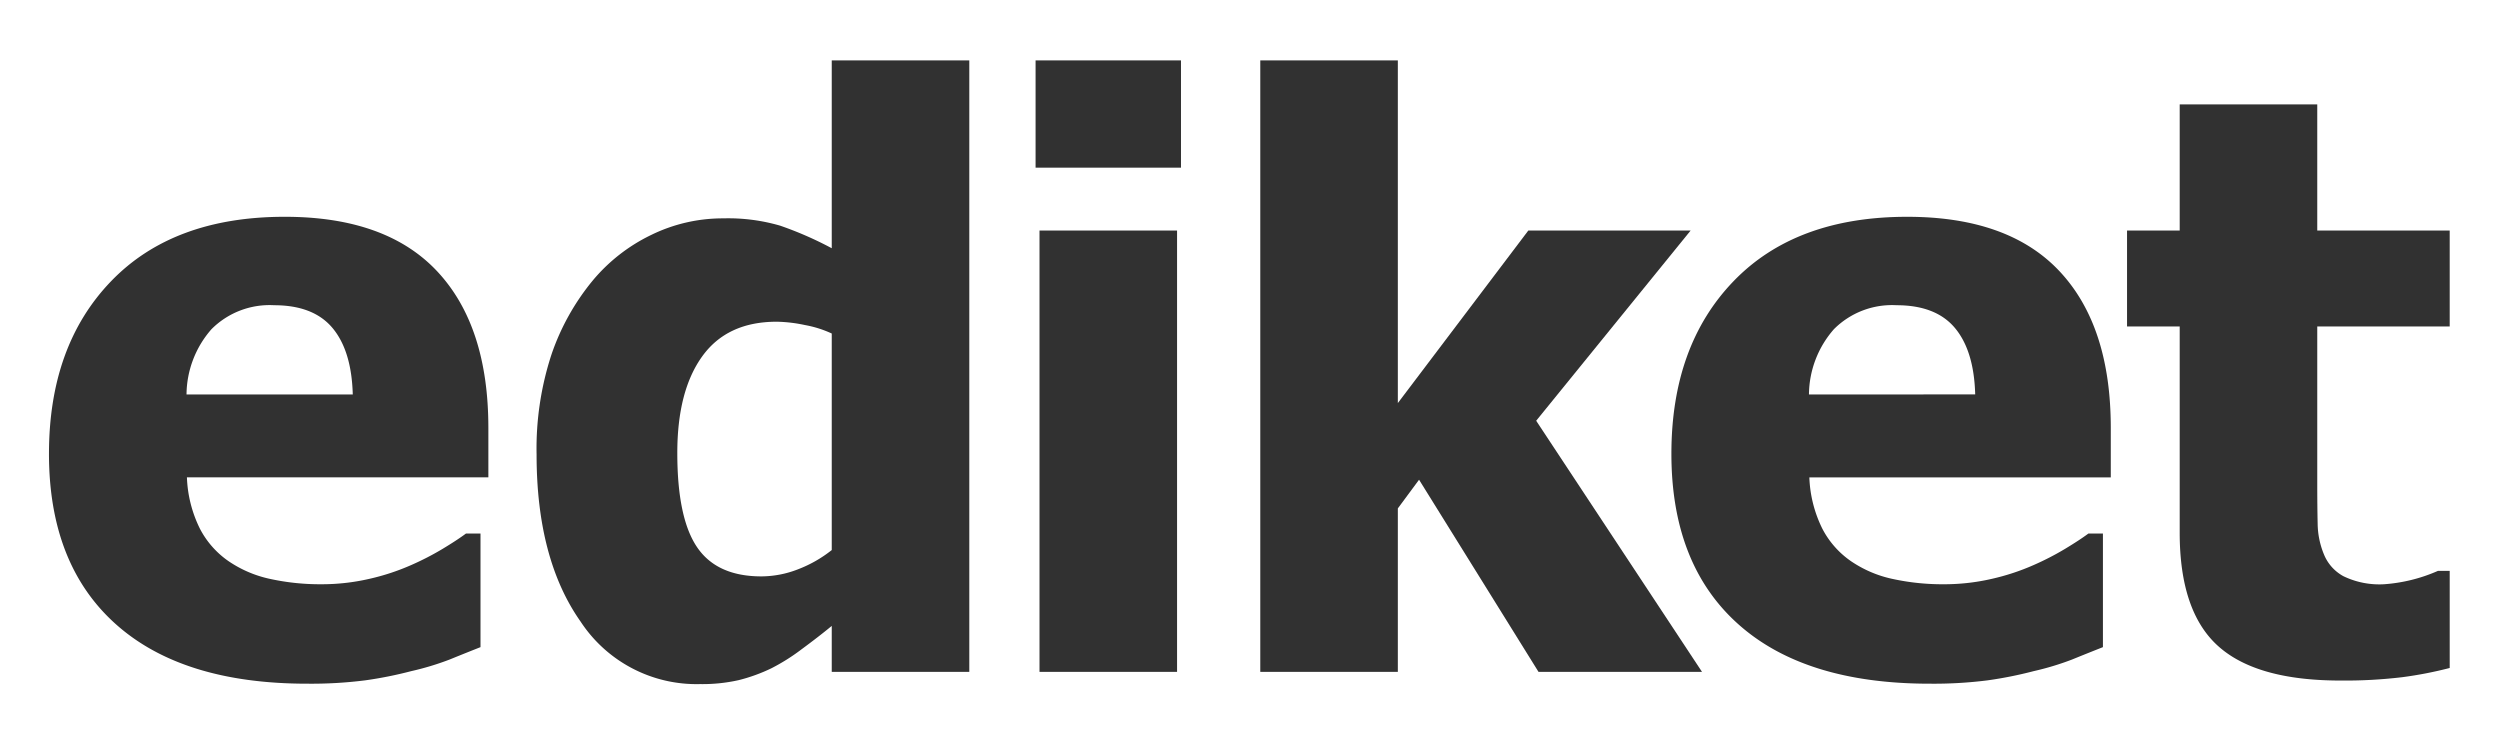 <svg id="Layer_1" data-name="Layer 1" xmlns="http://www.w3.org/2000/svg" viewBox="0 0 322.4 95.9"><defs><style>.cls-1{fill:#313131;}</style></defs><title>ediket</title><path class="cls-1" d="M39.614,88.169q-16.118,0-24.709-7.704Q6.315,72.761,6.316,58.519q0-13.938,8.008-22.25,8.008-8.312,22.402-8.312,13.076,0,19.665,7.045,6.588,7.045,6.589,20.171v6.387h-38.874a16.176,16.176,0,0,0,1.672,6.614,11.543,11.543,0,0,0,3.75,4.231,15.121,15.121,0,0,0,5.322,2.256,30.252,30.252,0,0,0,6.64.684,27.194,27.194,0,0,0,6.082-.684A29.24,29.24,0,0,0,53.045,72.862a35.81,35.81,0,0,0,4.029-2.078q1.849-1.113,3.016-1.977h1.875V83.455q-2.18.863-3.979,1.597a35.999,35.999,0,0,1-4.942,1.495A51.766,51.766,0,0,1,47.09,87.738,55.08,55.08,0,0,1,39.614,88.169ZM45.493,50.866q-.152-5.626-2.61-8.565-2.459-2.939-7.527-2.939a10.574,10.574,0,0,0-8.084,3.091,12.897,12.897,0,0,0-3.218,8.414Z"/><path class="cls-1" d="M125.001,86.648H107.262V80.718q-1.723,1.419-3.928,3.041a25.687,25.687,0,0,1-3.877,2.433,21.827,21.827,0,0,1-4.207,1.521,21.257,21.257,0,0,1-4.967.507,17.886,17.886,0,0,1-15.408-8.059q-5.677-8.058-5.677-21.54A38.972,38.972,0,0,1,71.125,45.696a30.386,30.386,0,0,1,5.321-9.528,22.568,22.568,0,0,1,7.501-5.854,20.981,20.981,0,0,1,9.326-2.154,23.995,23.995,0,0,1,7.324.938,45.701,45.701,0,0,1,6.665,2.915V7.785h17.739ZM107.262,70.936V43.01a14.124,14.124,0,0,0-3.446-1.09,18.875,18.875,0,0,0-3.649-.431q-6.386,0-9.604,4.46-3.219,4.46-3.218,12.468,0,8.414,2.56,12.164,2.559,3.751,8.287,3.75a13.109,13.109,0,0,0,4.713-.912A16.37,16.37,0,0,0,107.262,70.936Z"/><path class="cls-1" d="M152.301,21.622H133.548V7.785h18.753Zm-.507,65.026H134.055v-56.917h17.739Z"/><path class="cls-1" d="M219.494,86.648h-21.085L183.002,61.864l-2.737,3.7v21.084H162.526V7.785h17.739v44.196l16.827-22.25h20.932L198.106,54.261Z"/><path class="cls-1" d="M248.843,88.169q-16.118,0-24.708-7.704-8.591-7.704-8.591-21.945,0-13.938,8.008-22.25,8.007-8.312,22.401-8.312,13.077,0,19.665,7.045,6.589,7.045,6.589,20.171v6.387h-38.873a16.168,16.168,0,0,0,1.672,6.614,11.535,11.535,0,0,0,3.751,4.231,15.119,15.119,0,0,0,5.321,2.256,30.252,30.252,0,0,0,6.64.684,27.194,27.194,0,0,0,6.082-.684,29.252,29.252,0,0,0,5.474-1.8,35.81,35.81,0,0,0,4.029-2.078q1.85-1.113,3.016-1.977h1.875V83.455q-2.18.863-3.979,1.597a35.968,35.968,0,0,1-4.941,1.495A51.766,51.766,0,0,1,256.319,87.738,55.079,55.079,0,0,1,248.843,88.169Zm5.879-37.303q-.152-5.626-2.61-8.565-2.458-2.939-7.526-2.939a10.573,10.573,0,0,0-8.084,3.091,12.894,12.894,0,0,0-3.218,8.414Z"/><path class="cls-1" d="M301.823,87.763q-10.846,0-15.787-4.46-4.942-4.46-4.942-14.597V42.098h-6.791V29.731h6.791V13.462H298.833V29.731h17.08v12.367H298.833V62.269q0,2.991.051,5.221a10.686,10.686,0,0,0,.812,4.004,5.599,5.599,0,0,0,2.509,2.812,10.649,10.649,0,0,0,5.245,1.039,20.898,20.898,0,0,0,6.943-1.723h1.521V86.141a50.12,50.12,0,0,1-6.132,1.191A62.071,62.071,0,0,1,301.823,87.763Z"/></svg>